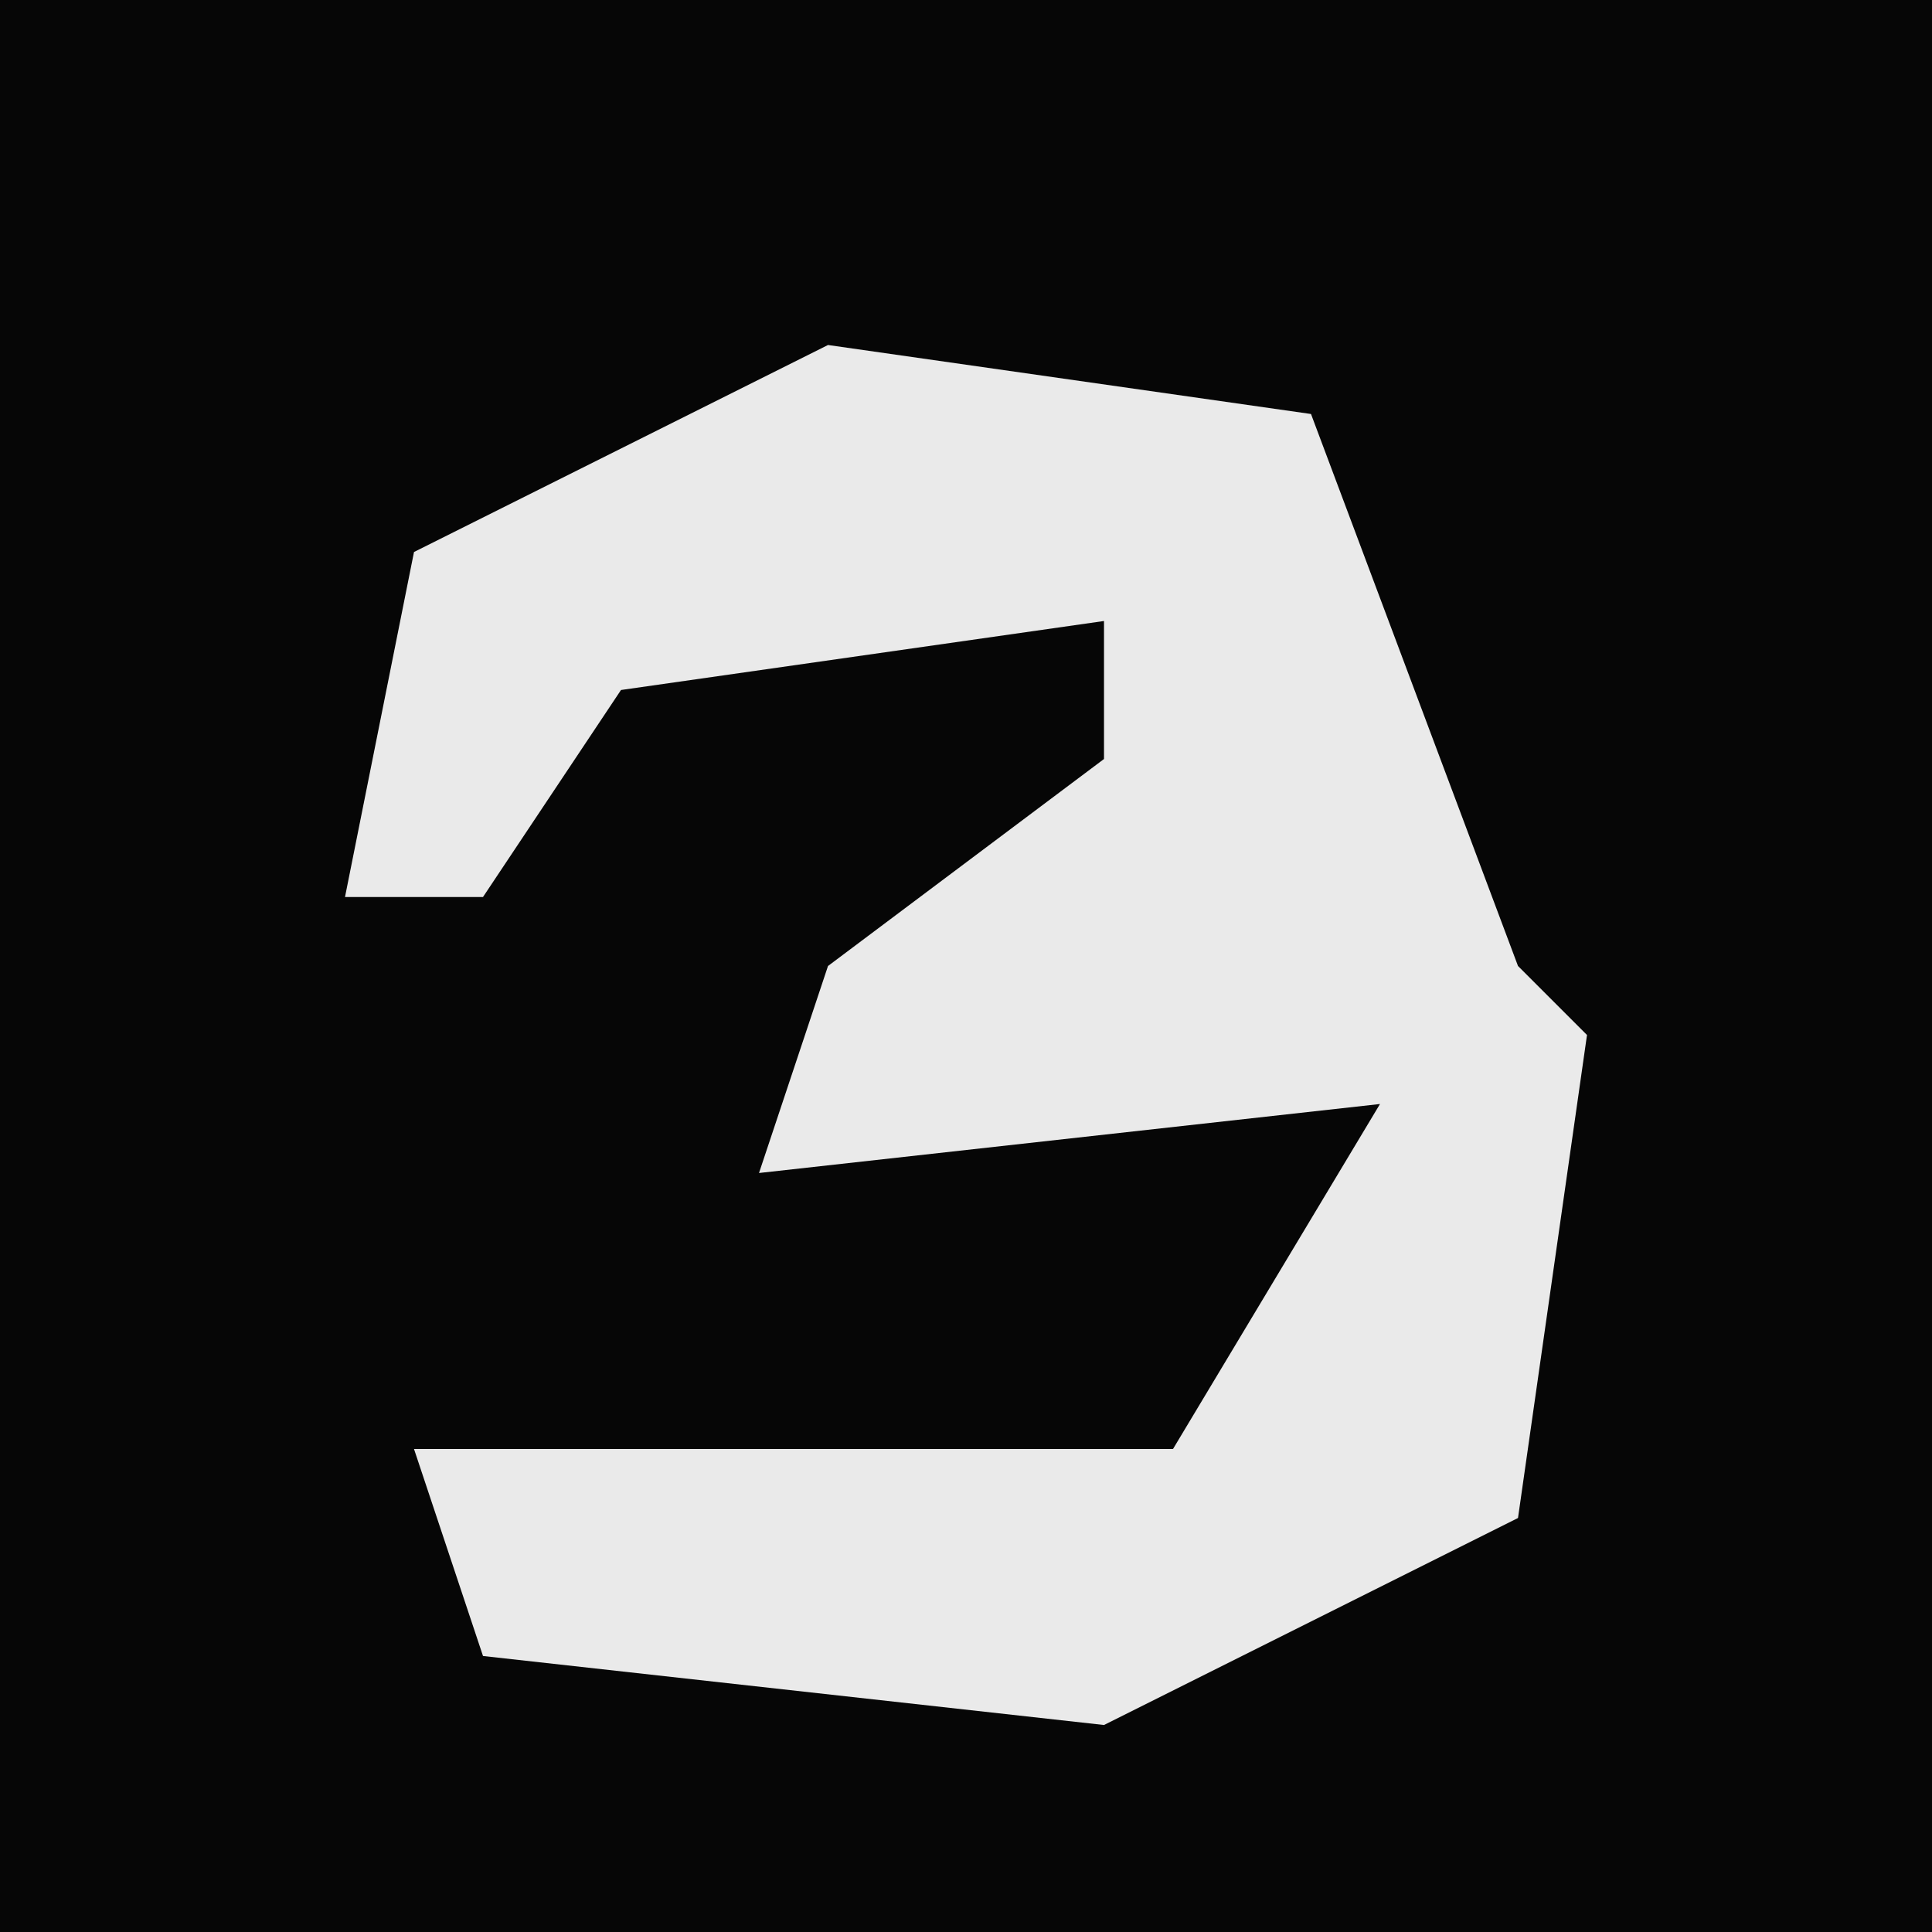 <?xml version="1.0" encoding="UTF-8"?>
<svg version="1.1" xmlns="http://www.w3.org/2000/svg" width="28" height="28">
<path d="M0,0 L28,0 L28,28 L0,28 Z " fill="#060606" transform="translate(0,0)"/>
<path d="M0,0 L7,1 L10,9 L11,10 L10,17 L4,20 L-5,19 L-6,16 L5,16 L8,11 L-1,12 L0,9 L4,6 L4,4 L-3,5 L-5,8 L-7,8 L-6,3 Z " fill="#EAEAEA" transform="translate(12,5)"/>
</svg>
